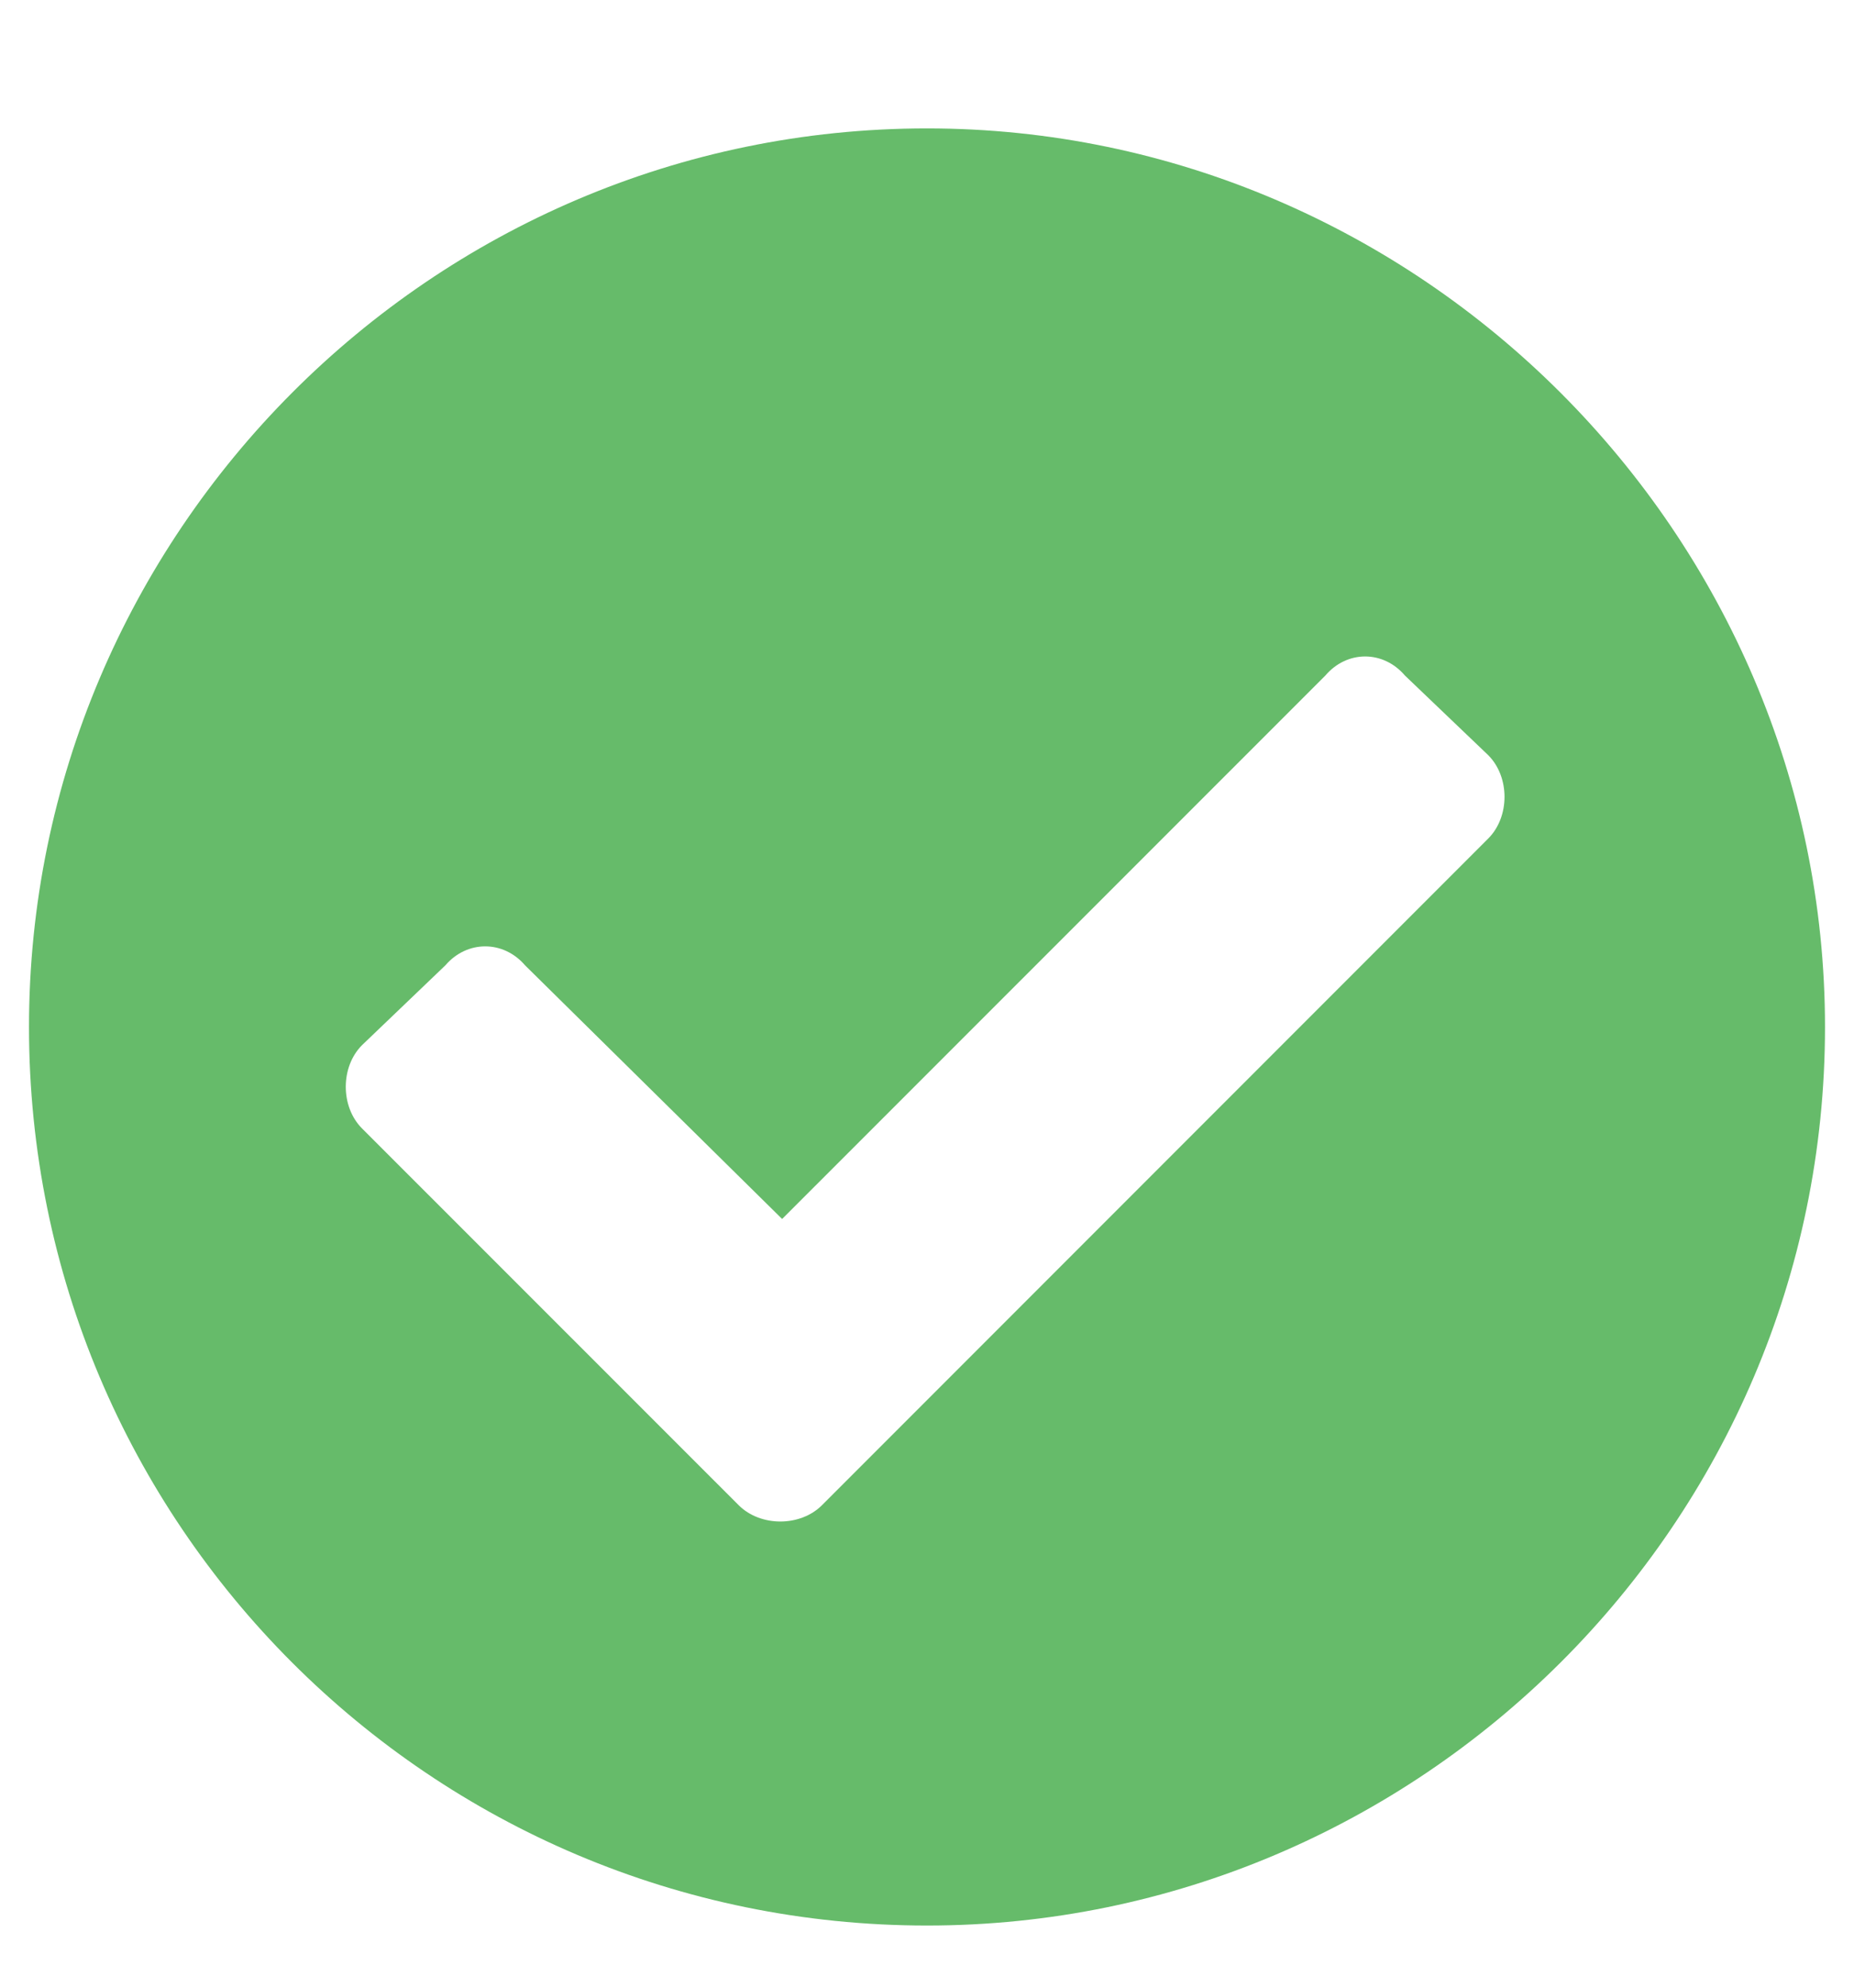 <svg width="14" height="15" viewBox="0 0 14 15" fill="none" xmlns="http://www.w3.org/2000/svg">
<path d="M13.781 7.75C13.781 4.031 10.719 0.969 7 0.969C3.254 0.969 0.219 4.031 0.219 7.75C0.219 11.496 3.254 14.531 7 14.531C10.719 14.531 13.781 11.496 13.781 7.75ZM6.207 11.359C6.043 11.523 5.742 11.523 5.578 11.359L2.734 8.516C2.57 8.352 2.57 8.051 2.734 7.887L3.363 7.285C3.527 7.094 3.801 7.094 3.965 7.285L5.906 9.199L10.008 5.098C10.172 4.906 10.445 4.906 10.609 5.098L11.238 5.699C11.402 5.863 11.402 6.164 11.238 6.328L6.207 11.359Z" fill="#66BB6A"/>
</svg>
